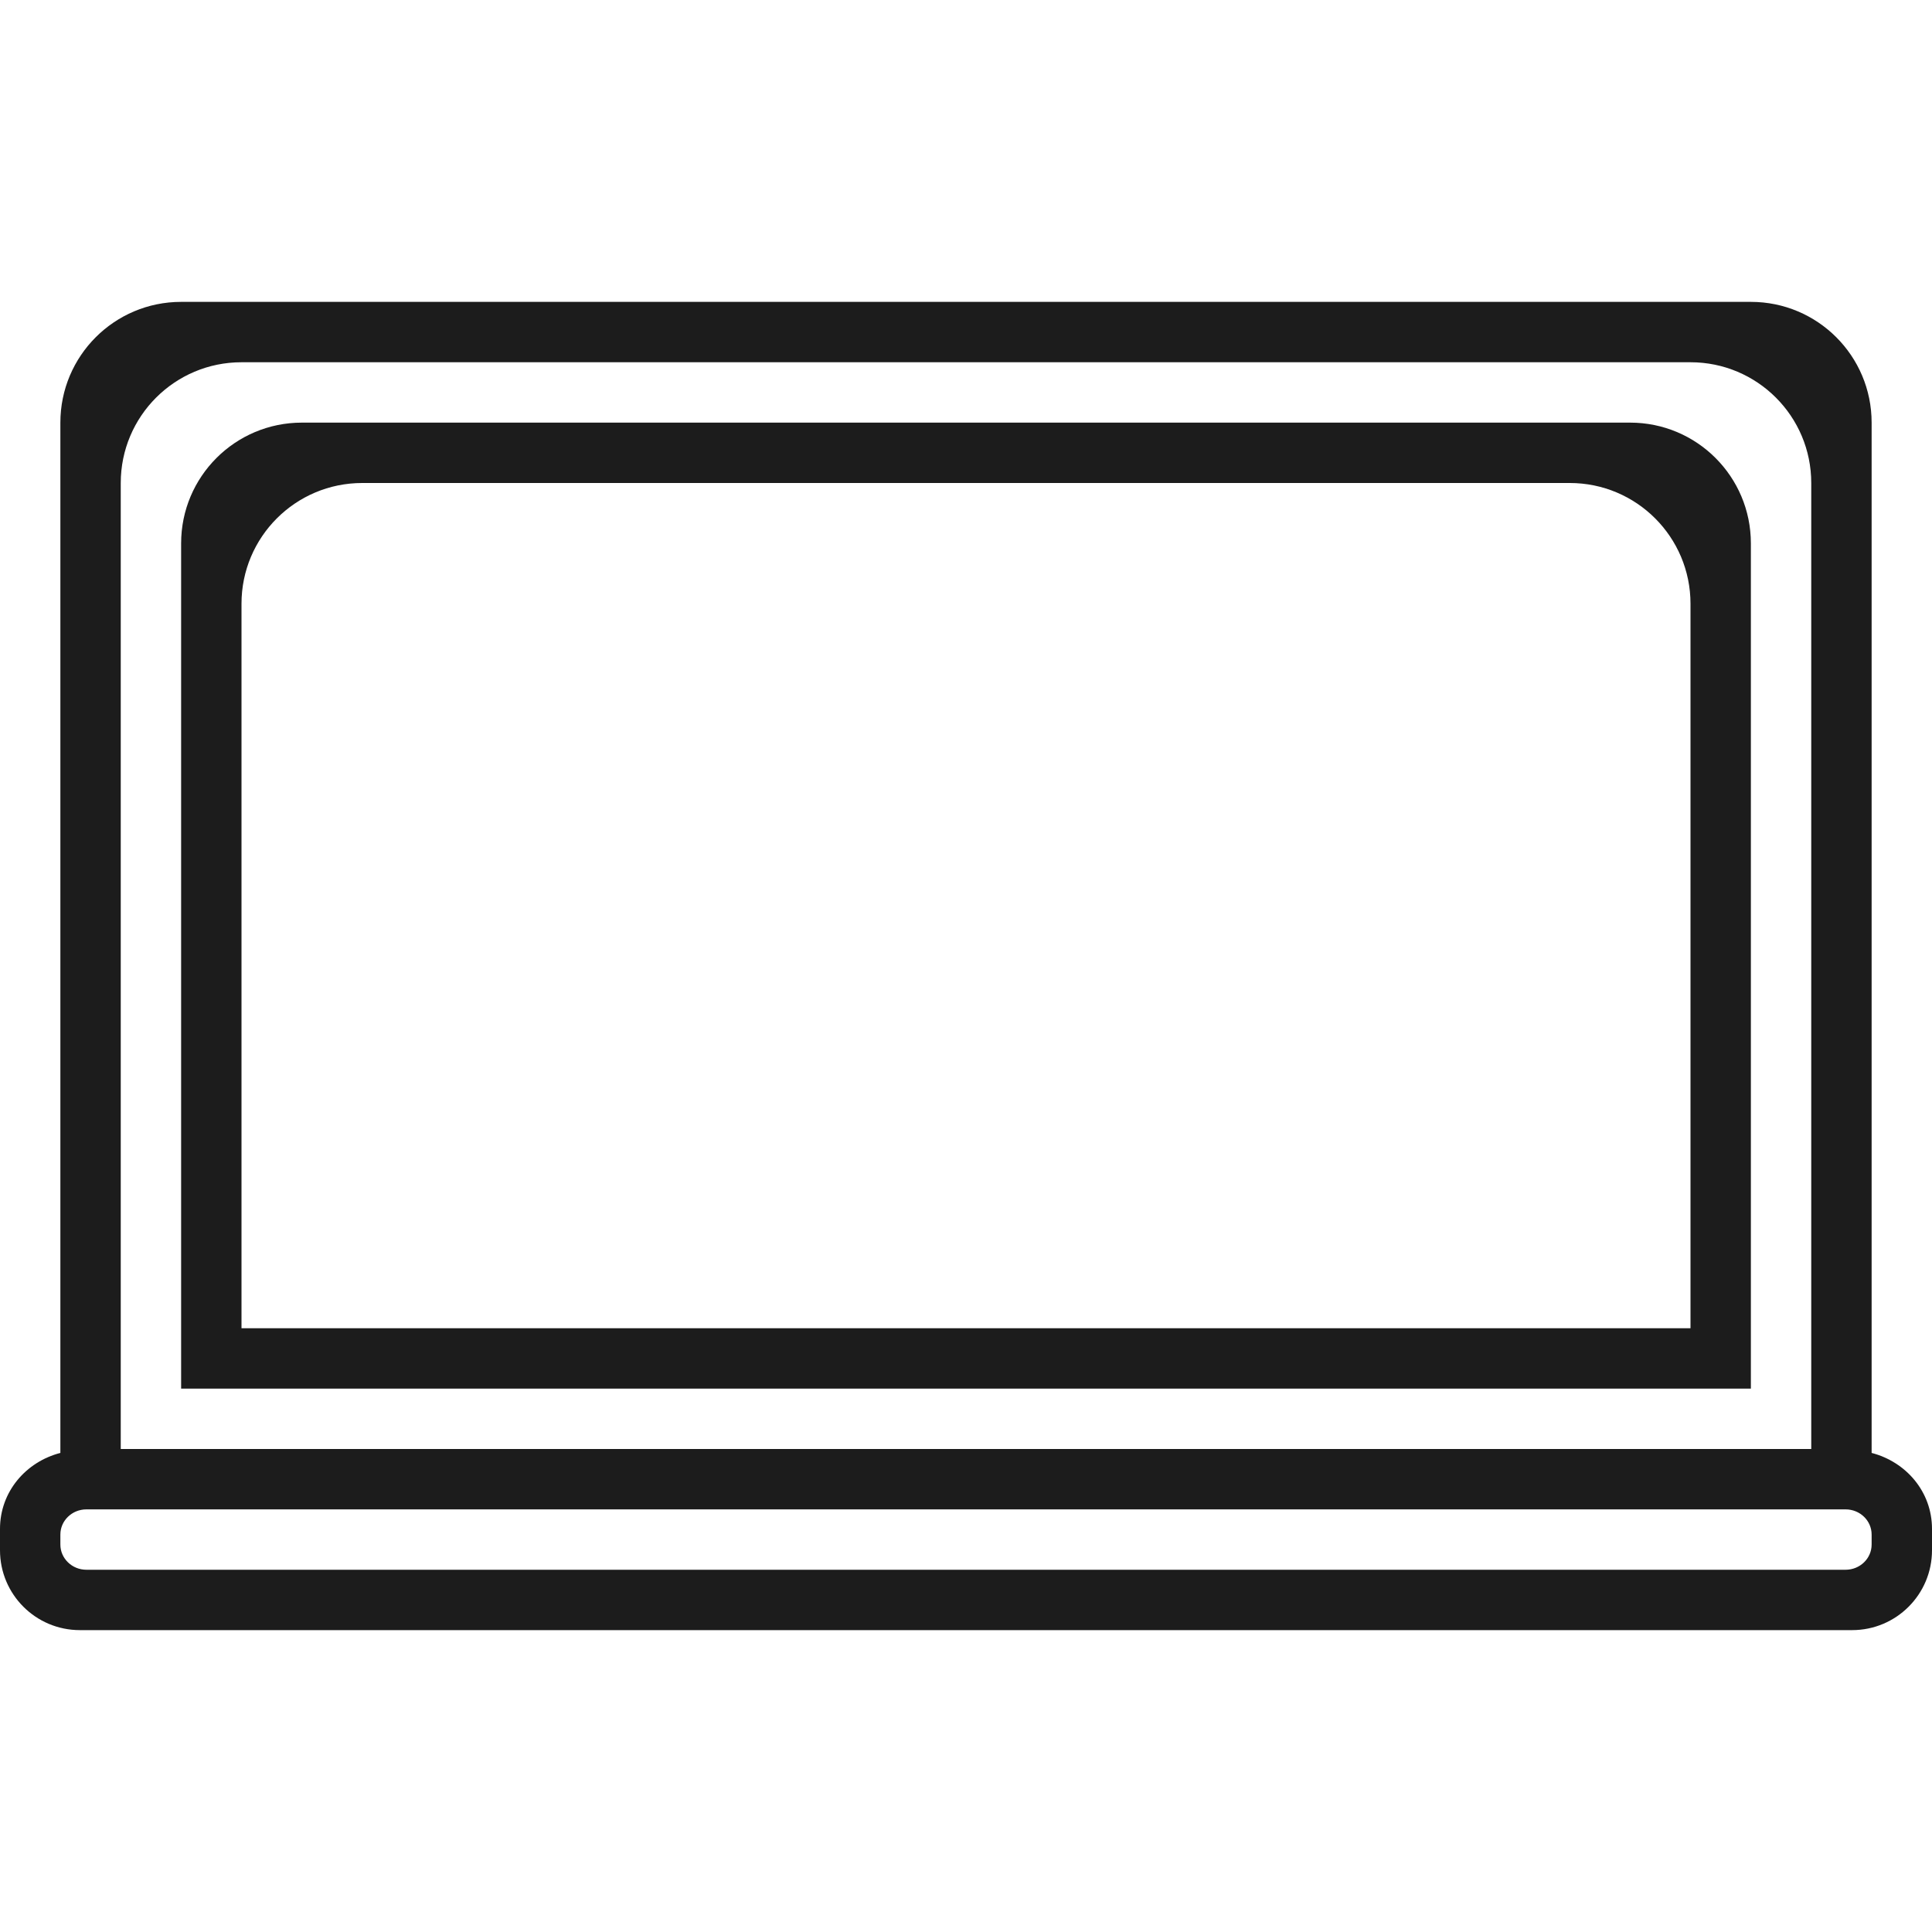 <?xml version="1.0" encoding="utf-8"?>
<!-- Generator: Adobe Illustrator 17.0.2, SVG Export Plug-In . SVG Version: 6.00 Build 0)  -->
<!DOCTYPE svg PUBLIC "-//W3C//DTD SVG 1.1//EN" "http://www.w3.org/Graphics/SVG/1.1/DTD/svg11.dtd">
<svg version="1.1" id="Layer_1" xmlns="http://www.w3.org/2000/svg" xmlns:xlink="http://www.w3.org/1999/xlink" x="0px" y="0px"
	 width="32px" height="32px" viewBox="0 0 32 32" enable-background="new 0 0 32 32" xml:space="preserve">
<g>
	<path fill="#1C1C1C" d="M27,7H5C3.895,7,3,7.895,3,9v14h26V9C29,7.895,28.105,7,27,7z M28,22H4V10c0-1.105,0.895-2,2-2h20
		c1.105,0,2,0.895,2,2V22z"/>
	<path fill="#1C1C1C" d="M31,24.065V7c0-1.105-0.895-2-2-2H3C1.895,5,1,5.895,1,7v17.065c-0.57,0.147-1,0.642-1,1.258v0.354
		C0,26.408,0.592,27,1.323,27h29.354C31.408,27,32,26.408,32,25.677v-0.354C32,24.707,31.57,24.213,31,24.065z M2,8
		c0-1.105,0.895-2,2-2h24c1.105,0,2,0.895,2,2v16H2V8z M31,25.583C31,25.813,30.807,26,30.569,26H1.431C1.193,26,1,25.813,1,25.583
		v-0.167C1,25.187,1.193,25,1.431,25h29.138C30.807,25,31,25.187,31,25.417V25.583z"/>
</g>
</svg>
